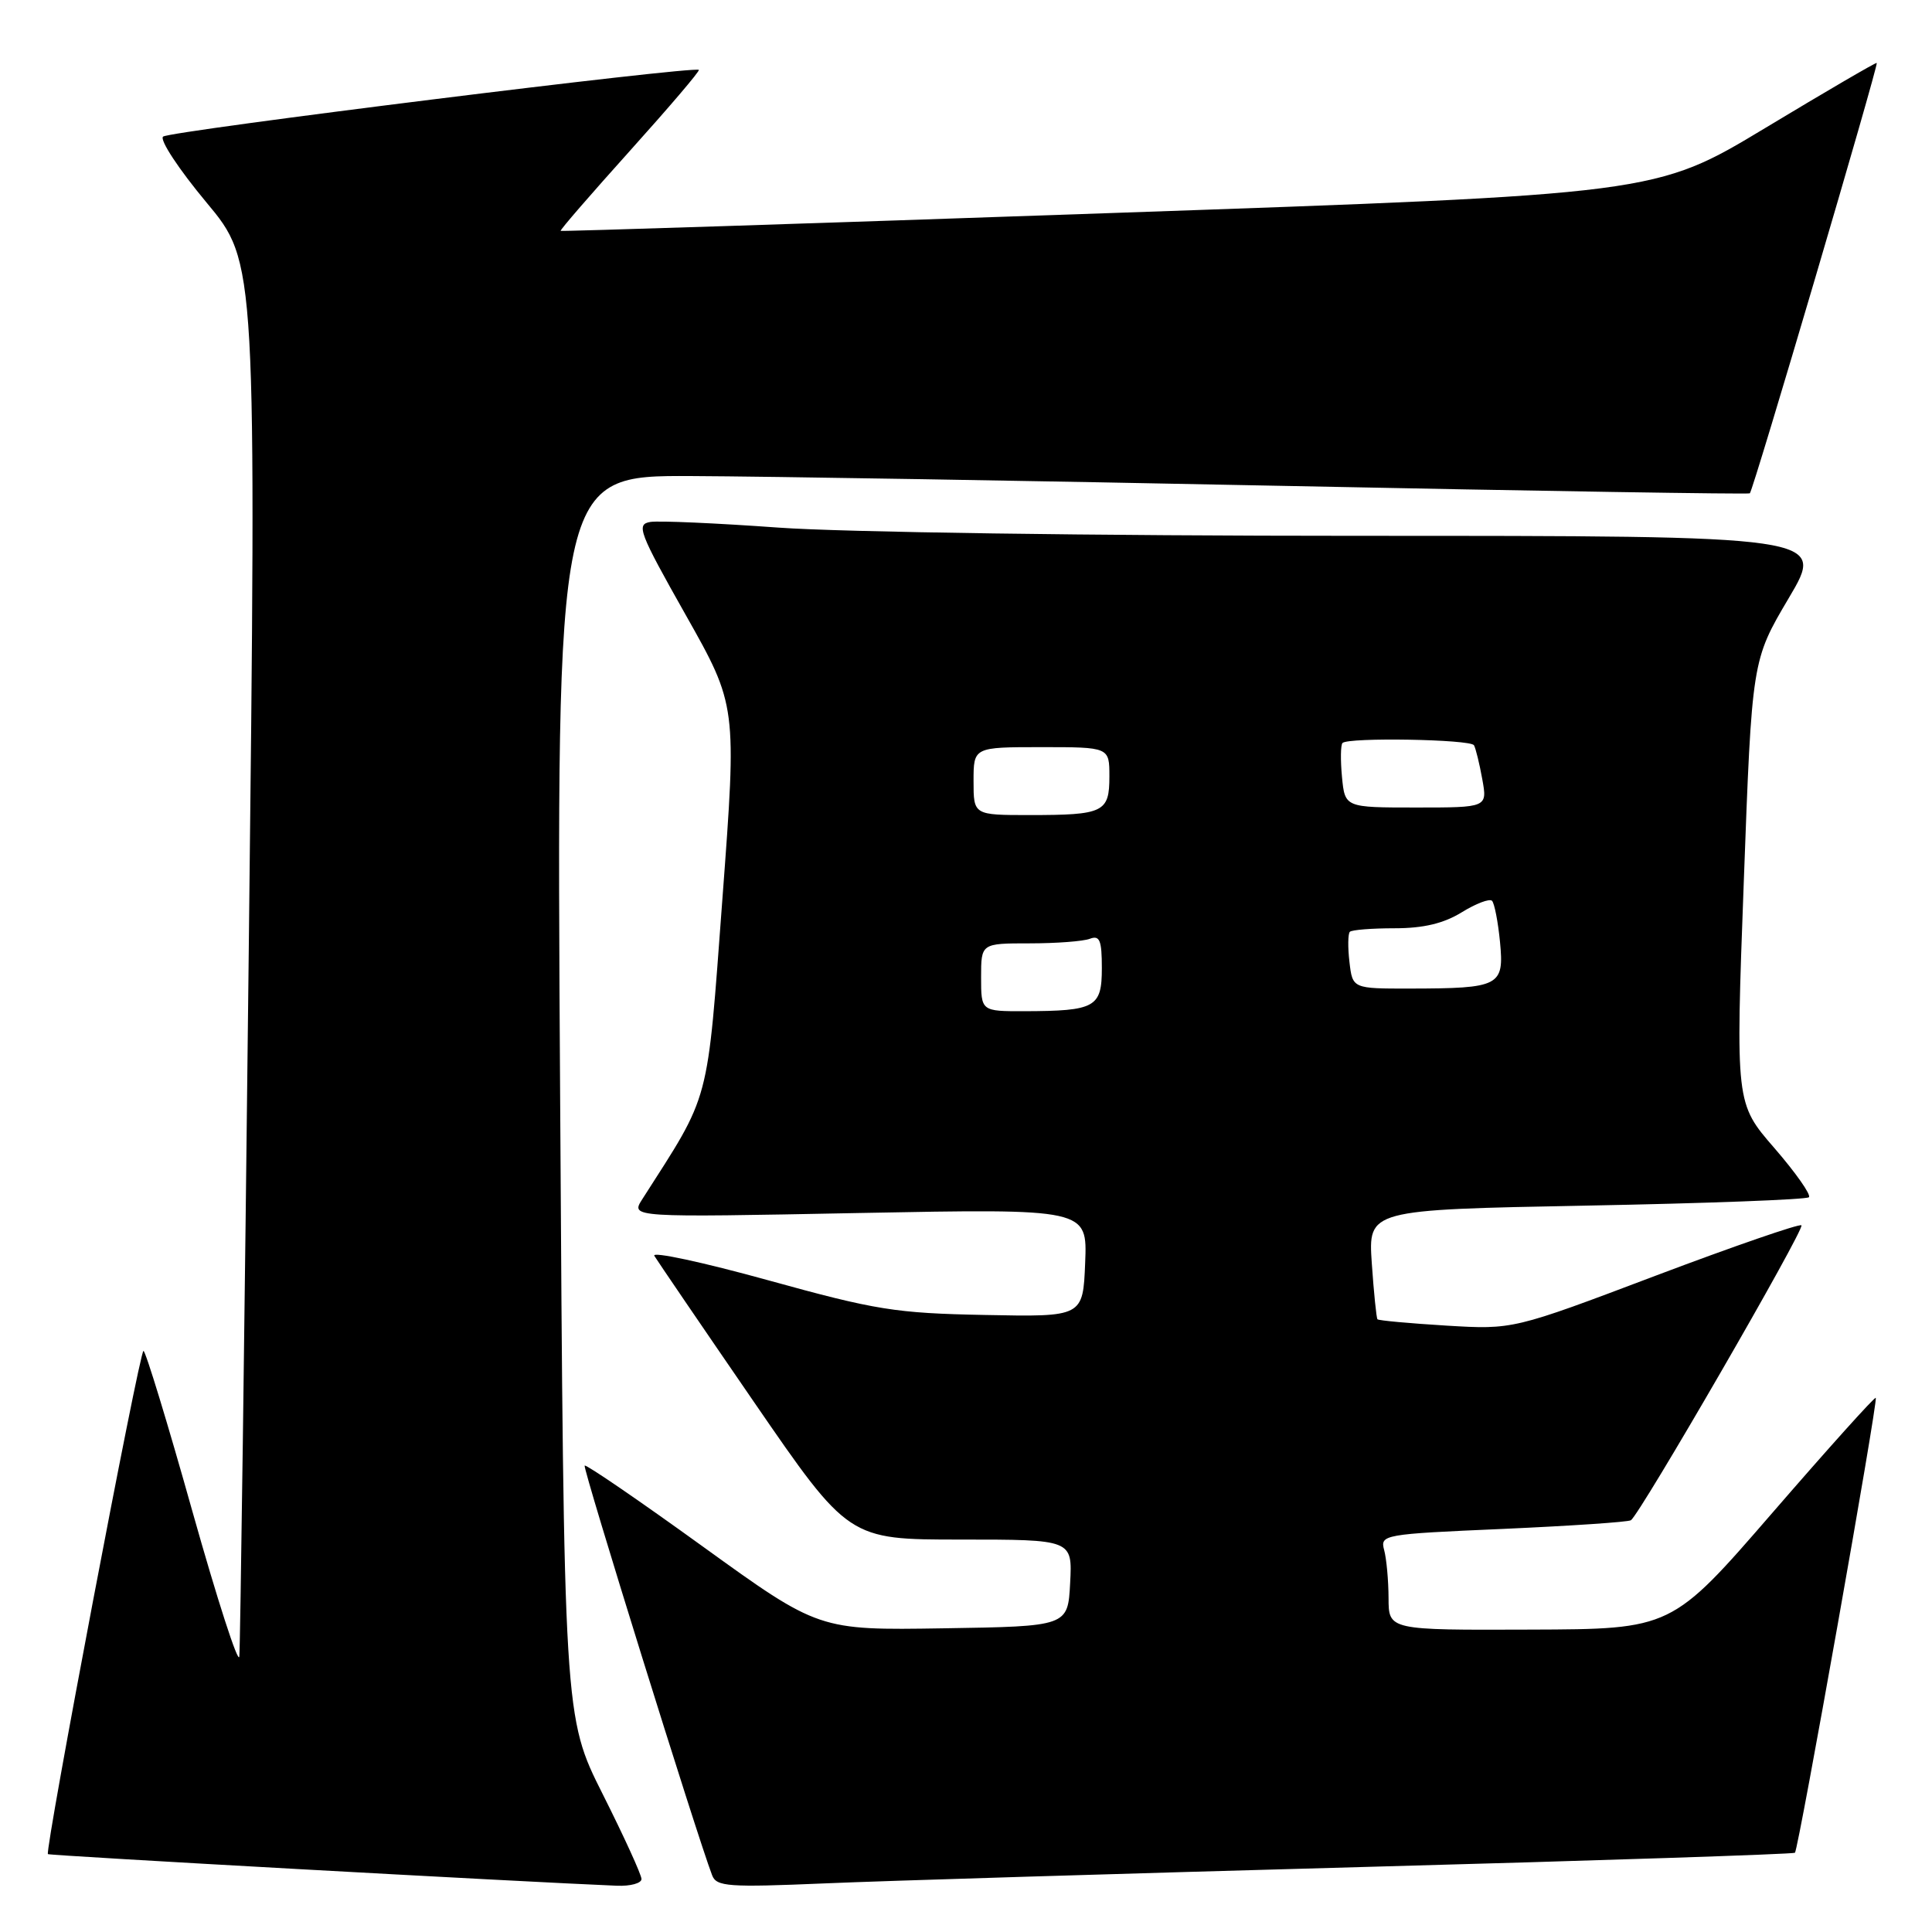 <?xml version="1.0" encoding="UTF-8" standalone="no"?>
<!DOCTYPE svg PUBLIC "-//W3C//DTD SVG 1.1//EN" "http://www.w3.org/Graphics/SVG/1.1/DTD/svg11.dtd" >
<svg xmlns="http://www.w3.org/2000/svg" xmlns:xlink="http://www.w3.org/1999/xlink" version="1.1" viewBox="0 0 256 256">
 <g >
 <path fill="currentColor"
d=" M 85.00 248.98 C 85.00 248.42 82.69 243.36 79.86 237.73 C 74.72 227.50 74.72 227.50 74.22 145.25 C 73.71 63.00 73.71 63.00 91.61 63.08 C 101.45 63.12 136.95 63.71 170.50 64.39 C 204.05 65.07 231.66 65.51 231.86 65.37 C 232.29 65.07 248.93 8.60 248.68 8.34 C 248.58 8.24 241.94 12.12 233.92 16.95 C 219.35 25.73 219.35 25.73 146.92 28.24 C 107.09 29.63 74.41 30.68 74.29 30.59 C 74.17 30.49 78.31 25.72 83.47 19.98 C 88.64 14.23 92.75 9.42 92.60 9.26 C 92.03 8.70 22.46 17.36 21.61 18.10 C 21.12 18.53 23.71 22.45 27.36 26.83 C 33.99 34.78 33.99 34.78 32.96 126.14 C 32.40 176.39 31.84 218.40 31.71 219.50 C 31.58 220.60 28.78 211.94 25.49 200.25 C 22.21 188.56 19.29 179.00 19.01 179.00 C 18.48 179.01 5.91 245.24 6.35 245.68 C 6.54 245.88 69.24 249.36 81.75 249.87 C 83.54 249.94 85.00 249.54 85.00 248.98 Z  M 180.50 247.39 C 211.85 246.54 237.65 245.68 237.84 245.50 C 238.31 245.03 248.88 185.56 248.55 185.22 C 248.40 185.07 242.26 191.90 234.89 200.41 C 221.50 215.87 221.50 215.87 202.75 215.93 C 184.00 216.00 184.00 216.00 183.99 211.75 C 183.98 209.41 183.72 206.56 183.41 205.40 C 182.86 203.35 183.24 203.28 199.12 202.59 C 208.07 202.19 215.72 201.68 216.10 201.44 C 217.28 200.71 239.18 162.84 238.70 162.36 C 238.45 162.12 229.75 165.12 219.37 169.04 C 200.50 176.18 200.50 176.18 191.64 175.65 C 186.77 175.35 182.66 174.98 182.52 174.81 C 182.38 174.64 182.04 171.30 181.77 167.40 C 181.29 160.30 181.29 160.30 210.21 159.75 C 226.11 159.45 239.38 158.95 239.69 158.64 C 240.01 158.33 237.95 155.40 235.12 152.13 C 229.97 146.20 229.97 146.20 231.06 116.85 C 232.14 87.50 232.14 87.50 237.02 79.25 C 241.91 71.00 241.91 71.00 179.97 71.00 C 145.20 71.00 111.51 70.52 103.15 69.91 C 94.96 69.32 87.32 68.98 86.18 69.16 C 84.27 69.47 84.66 70.50 90.87 81.50 C 97.64 93.50 97.64 93.50 95.73 119.00 C 93.65 146.81 94.23 144.63 85.10 158.91 C 83.56 161.32 83.56 161.32 113.82 160.73 C 144.08 160.15 144.08 160.15 143.79 167.32 C 143.50 174.50 143.50 174.50 130.50 174.24 C 118.67 174.01 116.09 173.60 101.78 169.64 C 93.14 167.25 86.35 165.79 86.70 166.40 C 87.06 167.00 92.99 175.71 99.89 185.75 C 112.44 204.00 112.44 204.00 127.27 204.00 C 142.10 204.00 142.10 204.00 141.80 209.75 C 141.50 215.50 141.50 215.50 125.00 215.76 C 108.50 216.02 108.50 216.02 93.15 204.94 C 84.71 198.84 77.65 194.01 77.47 194.20 C 77.18 194.49 92.36 243.28 94.36 248.48 C 94.93 249.99 96.48 250.10 109.25 249.56 C 117.09 249.22 149.15 248.25 180.50 247.39 Z  M 130.00 129.50 C 130.00 125.00 130.00 125.00 136.42 125.00 C 139.95 125.00 143.55 124.73 144.42 124.39 C 145.72 123.90 146.00 124.59 146.00 128.28 C 146.00 133.49 145.15 133.96 135.75 133.99 C 130.00 134.00 130.00 134.00 130.00 129.50 Z  M 178.81 127.47 C 178.58 125.53 178.61 123.73 178.86 123.47 C 179.12 123.21 181.79 123.00 184.80 123.00 C 188.62 123.00 191.29 122.36 193.68 120.89 C 195.57 119.72 197.37 119.04 197.70 119.36 C 198.02 119.69 198.50 122.15 198.76 124.83 C 199.32 130.66 198.74 130.97 186.86 130.99 C 179.22 131.00 179.22 131.00 178.81 127.47 Z  M 129.00 103.50 C 129.00 99.00 129.00 99.00 138.00 99.00 C 147.00 99.00 147.00 99.00 147.00 102.89 C 147.00 107.64 146.25 108.00 136.42 108.00 C 129.00 108.00 129.00 108.00 129.00 103.50 Z  M 177.82 102.95 C 177.61 100.72 177.64 98.69 177.89 98.45 C 178.65 97.68 194.86 97.96 195.31 98.75 C 195.54 99.16 196.04 101.19 196.41 103.25 C 197.09 107.00 197.09 107.00 187.65 107.00 C 178.21 107.00 178.21 107.00 177.82 102.95 Z "/>
</g>
</svg>